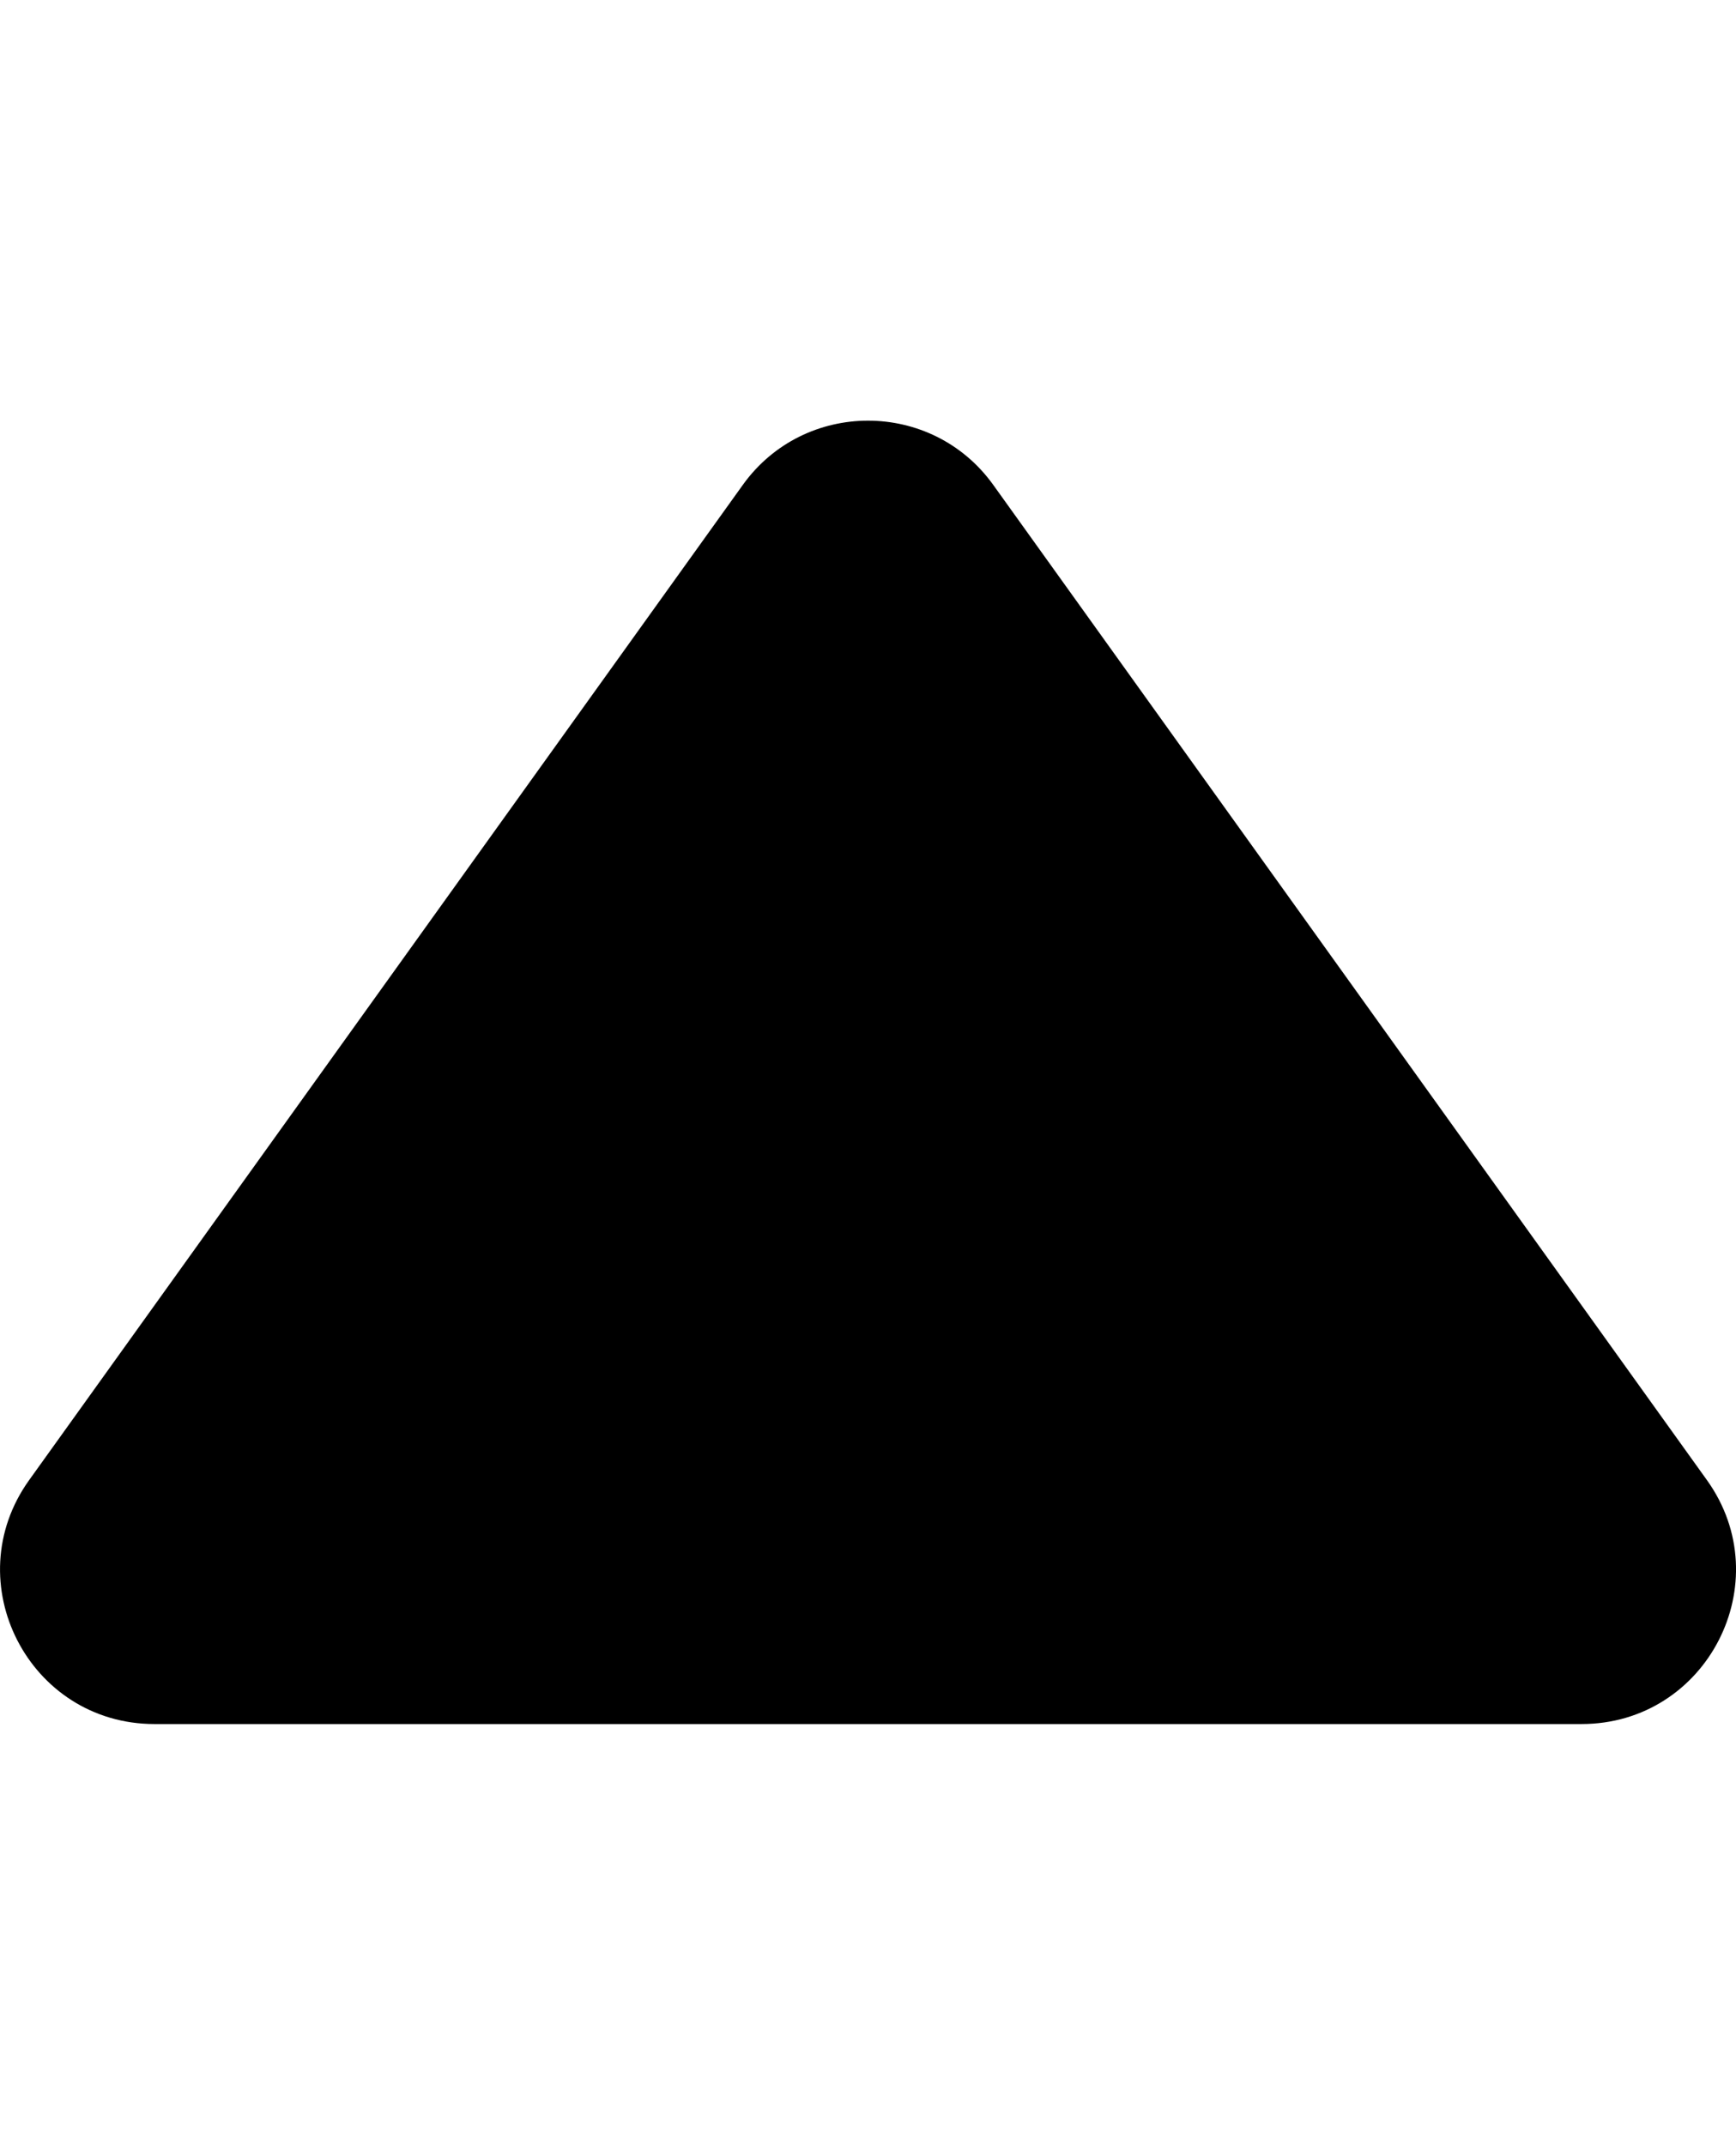 <?xml version="1.0" encoding="UTF-8"?>
<svg id="Layer_1" data-name="Layer 1" xmlns="http://www.w3.org/2000/svg" viewBox="0 0 246.81 185.31" width="150px">
  <path d="M141.22,9.15l101.45,141.47c10.4,14.5,.03,34.69-17.81,34.69H21.96c-17.85,0-28.21-20.19-17.81-34.69L105.6,9.15c8.74-12.19,26.88-12.19,35.62,0Z"/>
</svg>